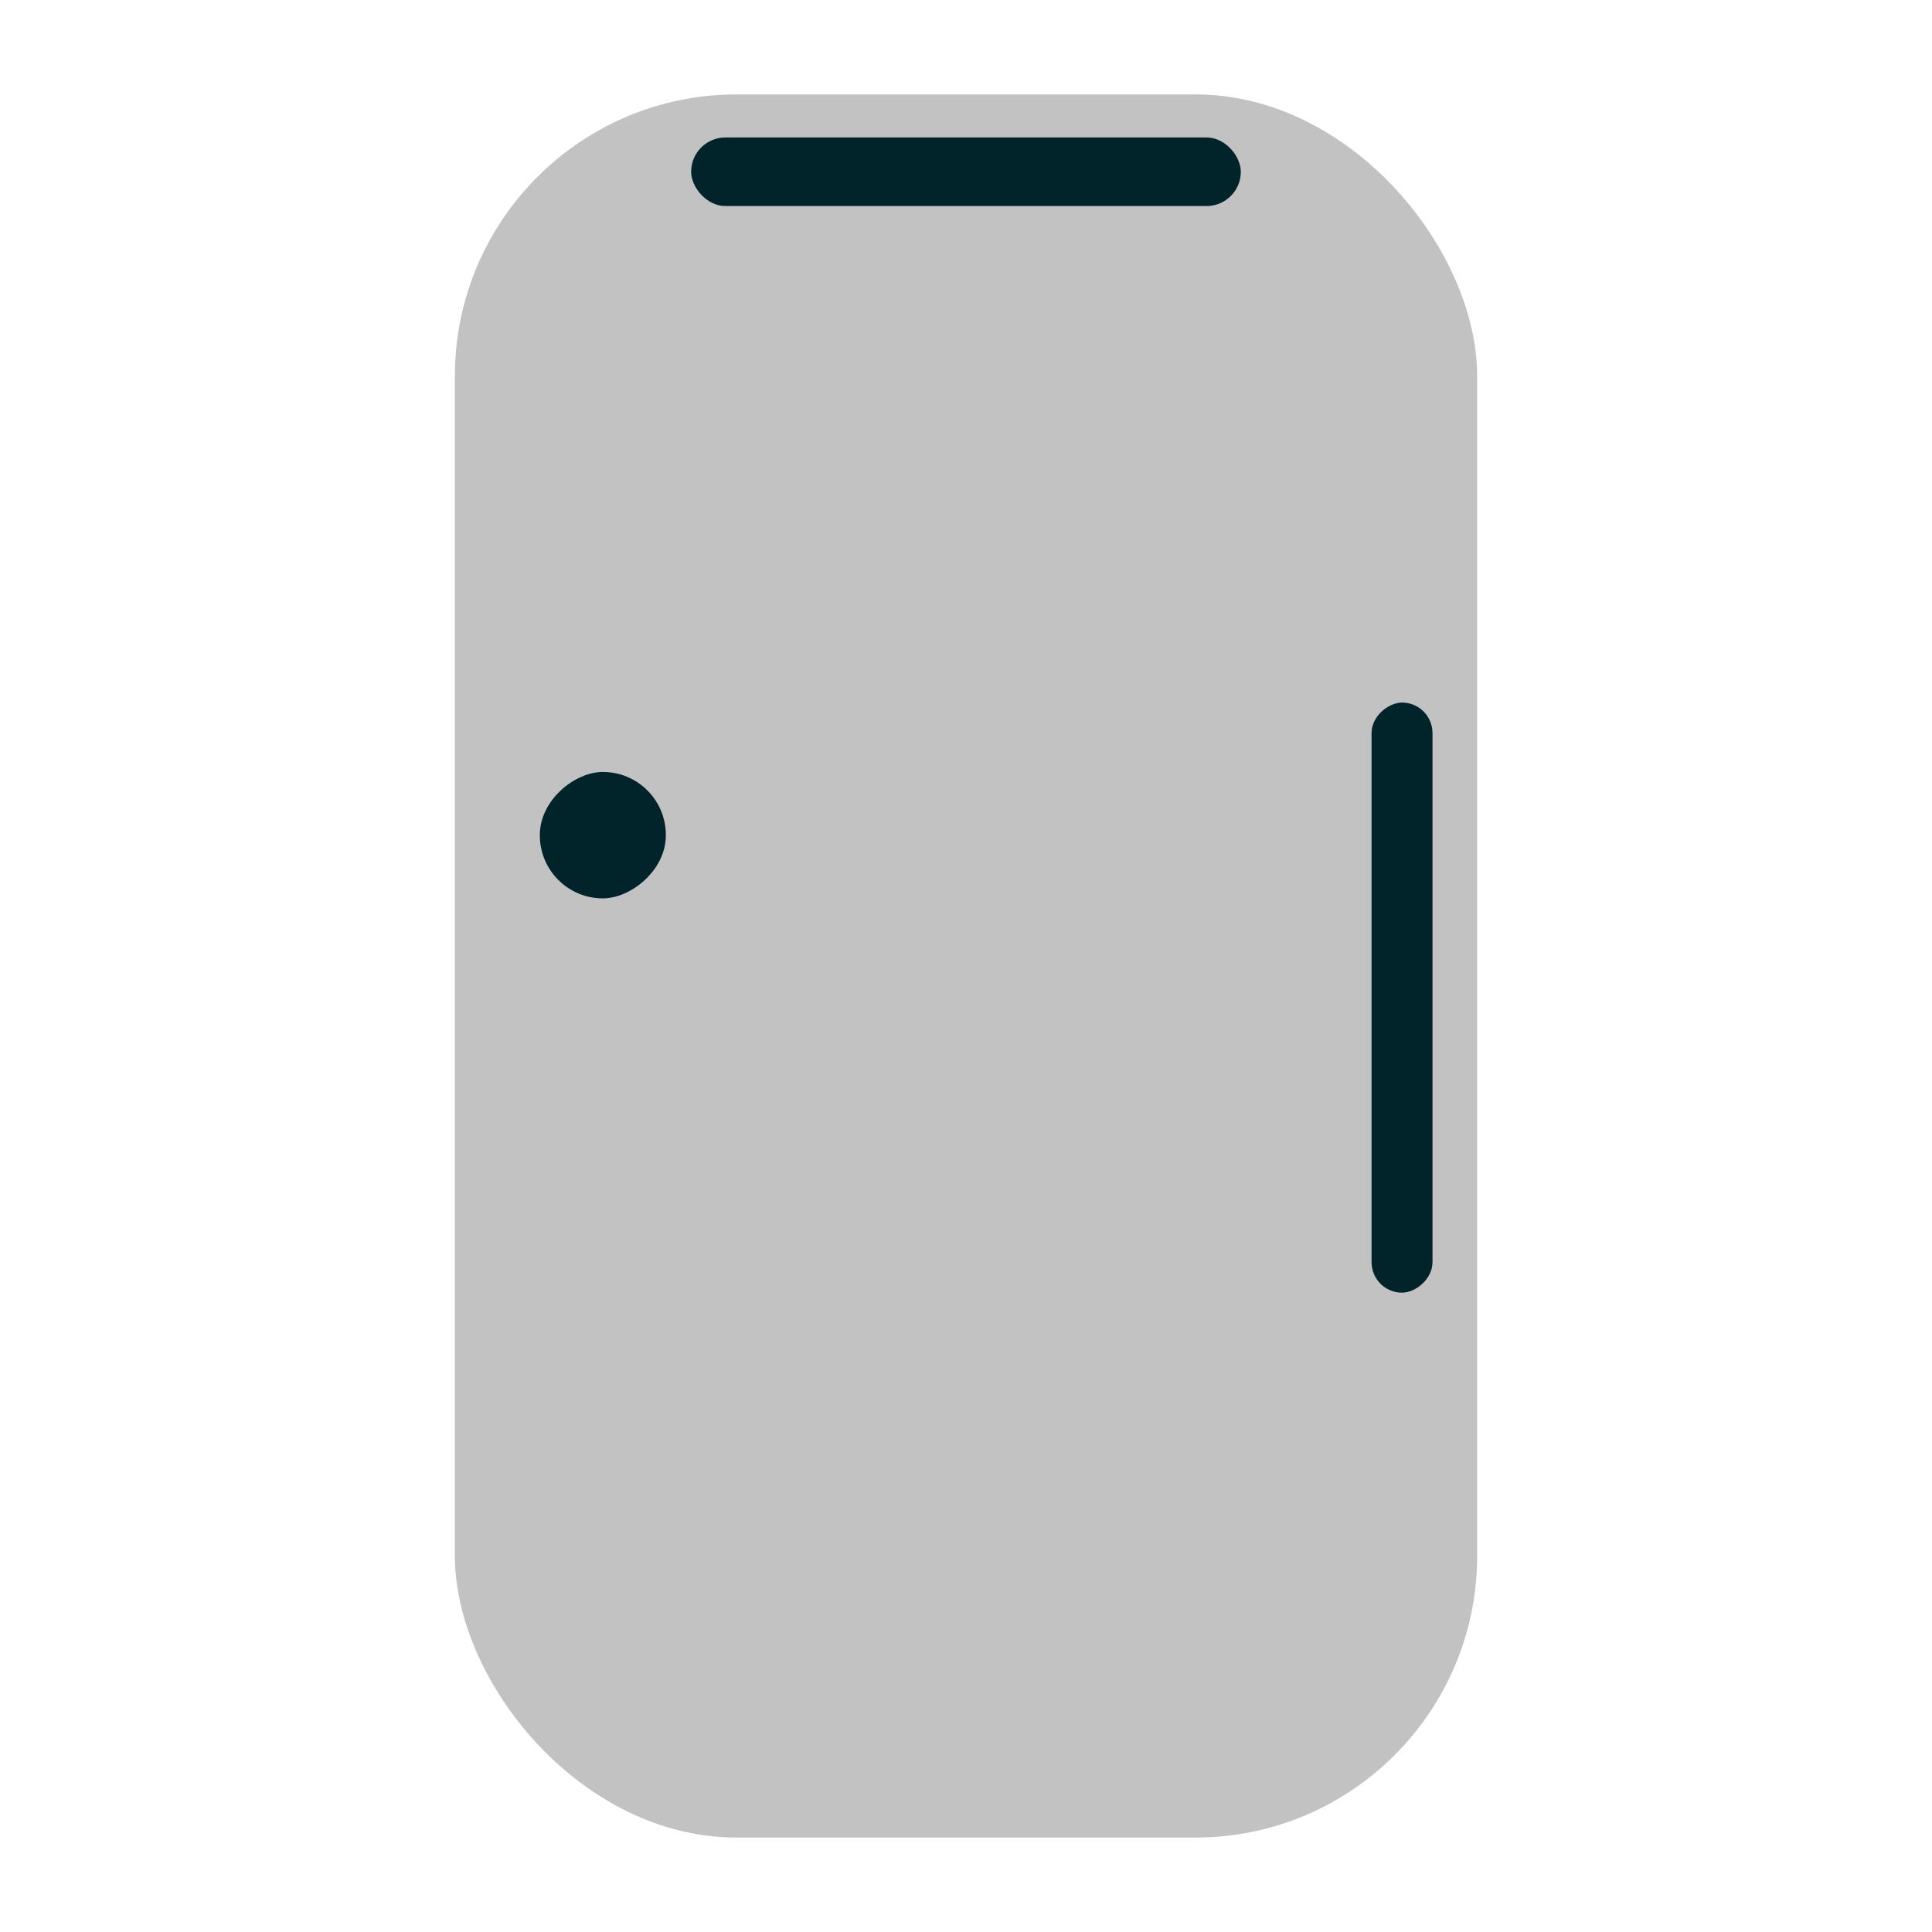 <svg width="48" height="48" viewBox="0 0 48 48" fill="none" xmlns="http://www.w3.org/2000/svg">
<g id="Frame 17333">
<g id="Group 2042">
<rect id="Rectangle 1070" x="11.301" y="2.346" width="25.399" height="43.308" rx="7" fill="#C2C2C2"/>
<rect id="Rectangle 1072" x="34.076" y="32.116" width="14.661" height="1.514" rx="0.757" transform="rotate(-90 34.076 32.116)" fill="#01242B"/>
<rect id="Rectangle 1074" x="30.828" y="5.119" width="13.657" height="1.704" rx="0.852" transform="rotate(180 30.828 5.119)" fill="#01242B"/>
<rect id="Rectangle 1073" x="13.412" y="22.32" width="3.141" height="3.131" rx="1.566" transform="rotate(-90 13.412 22.32)" fill="#01242B"/>
</g>
</g>
</svg>
